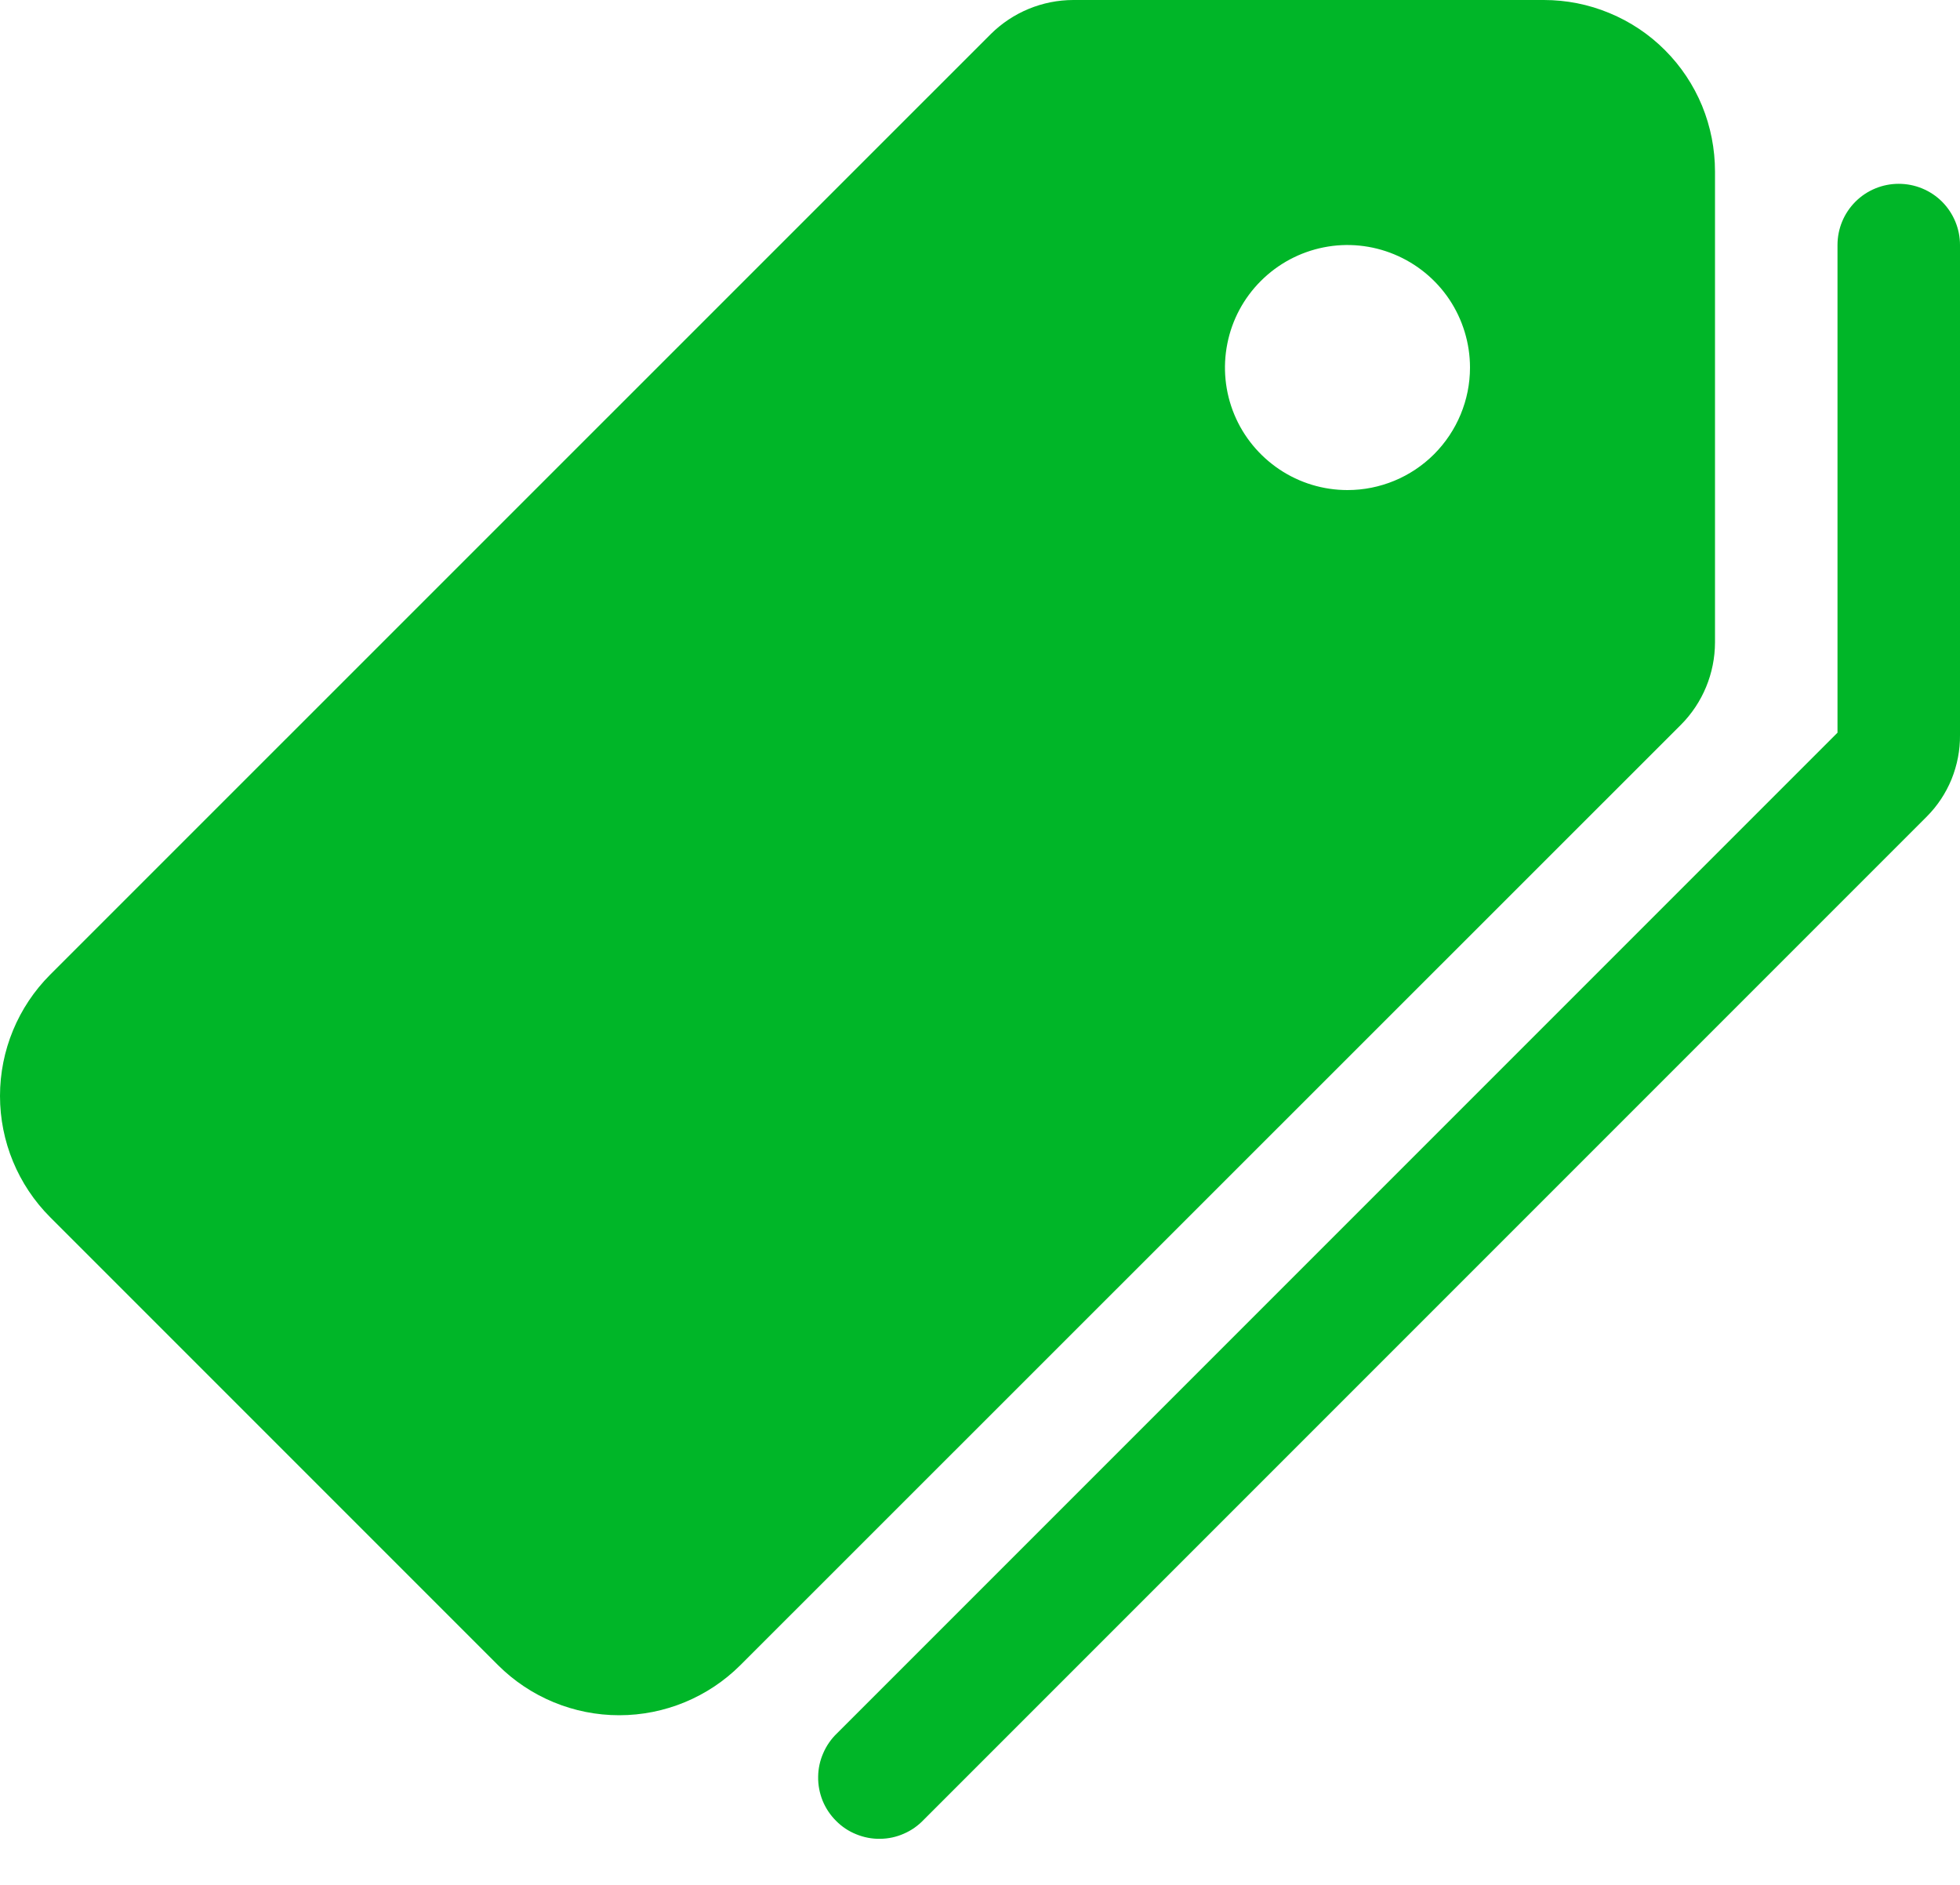 <svg width="26" height="25" viewBox="0 0 26 25" fill="none" xmlns="http://www.w3.org/2000/svg">
<path d="M22.75 8.521V2.275C22.75 1.976 22.692 1.68 22.579 1.404C22.465 1.128 22.298 0.877 22.087 0.666C21.876 0.454 21.625 0.287 21.349 0.173C21.073 0.058 20.778 -0 20.479 1.43394e-06H14.237C13.827 0.001 13.435 0.163 13.144 0.451L0.665 12.928C0.239 13.355 0 13.933 0 14.536C0 15.139 0.239 15.717 0.665 16.144L6.606 22.085C7.033 22.511 7.611 22.75 8.214 22.75C8.817 22.75 9.395 22.511 9.822 22.085L22.298 9.613C22.587 9.323 22.749 8.93 22.75 8.521ZM17.875 6.5C17.553 6.5 17.239 6.405 16.972 6.226C16.705 6.047 16.496 5.794 16.373 5.497C16.25 5.2 16.218 4.873 16.281 4.558C16.343 4.243 16.498 3.953 16.726 3.726C16.953 3.499 17.242 3.344 17.558 3.281C17.873 3.218 18.2 3.251 18.496 3.374C18.793 3.497 19.047 3.705 19.226 3.972C19.404 4.239 19.5 4.554 19.5 4.875C19.5 5.306 19.328 5.719 19.024 6.024C18.719 6.329 18.306 6.5 17.875 6.5Z" fill="#00B628"/>
<path d="M25.187 2.438C24.972 2.438 24.765 2.523 24.613 2.675C24.46 2.828 24.375 3.034 24.375 3.25V9.718L11.105 22.988C11.027 23.062 10.964 23.152 10.921 23.252C10.877 23.351 10.854 23.458 10.853 23.566C10.851 23.675 10.872 23.782 10.912 23.883C10.953 23.983 11.014 24.075 11.091 24.151C11.167 24.228 11.258 24.289 11.359 24.329C11.459 24.37 11.567 24.391 11.675 24.389C11.784 24.388 11.891 24.365 11.99 24.321C12.09 24.278 12.179 24.215 12.254 24.136L25.558 10.832C25.7 10.69 25.812 10.521 25.888 10.335C25.963 10.149 26.002 9.95 26 9.75V3.25C26 3.034 25.914 2.828 25.762 2.675C25.609 2.523 25.403 2.438 25.187 2.438Z" fill="#00B628"/>
</svg>

